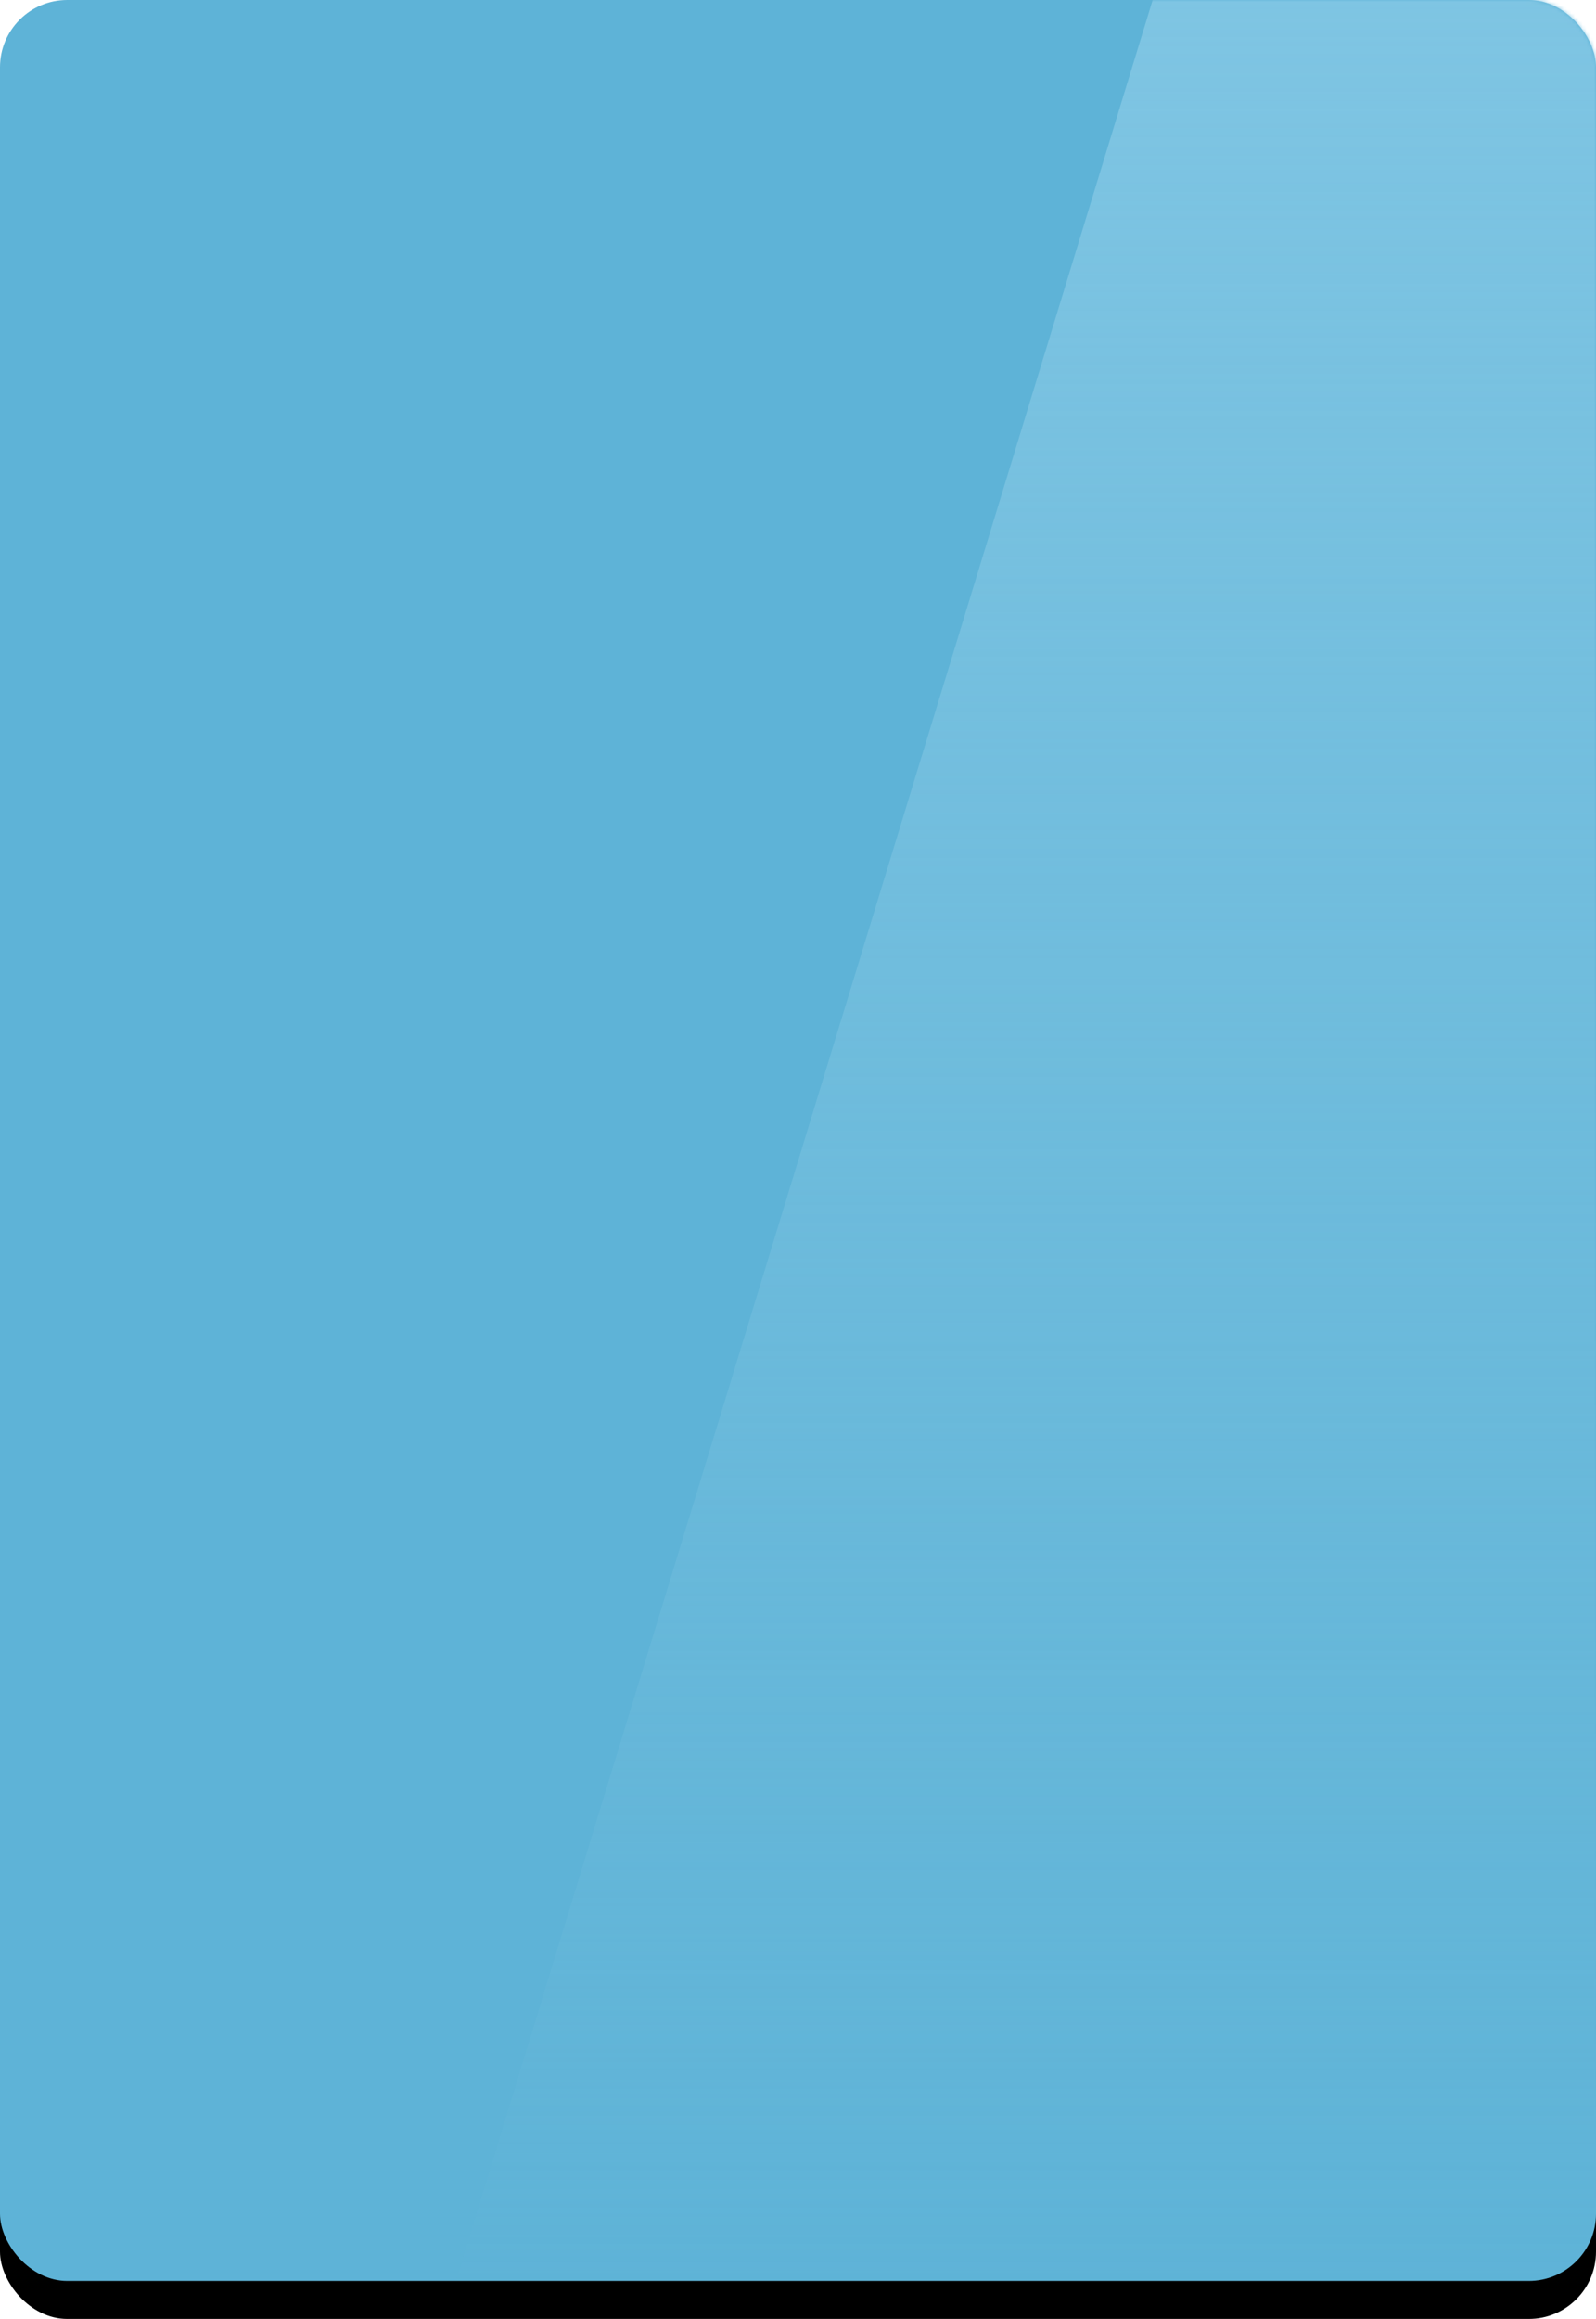 <?xml version="1.0" encoding="UTF-8"?>
<svg width="420px" height="610px" viewBox="0 0 420 610" version="1.1" xmlns="http://www.w3.org/2000/svg" xmlns:xlink="http://www.w3.org/1999/xlink">
    <title>矩形备份 8</title>
    <defs>
        <rect id="path-1" x="0" y="0" width="420" height="600" rx="17.699"></rect>
        <filter x="-1.2%" y="-0.8%" width="102.4%" height="103.3%" filterUnits="objectBoundingBox" id="filter-3">
            <feOffset dx="0" dy="10" in="SourceAlpha" result="shadowOffsetOuter1"></feOffset>
            <feColorMatrix values="0 0 0 0 0.318   0 0 0 0 0.624   0 0 0 0 0.749  0 0 0 1 0" type="matrix" in="shadowOffsetOuter1"></feColorMatrix>
        </filter>
        <linearGradient x1="50%" y1="0%" x2="50%" y2="100%" id="linearGradient-4">
            <stop stop-color="#7FC5E3" offset="0%"></stop>
            <stop stop-color="#7BC2DF" stop-opacity="0" offset="100%"></stop>
        </linearGradient>
    </defs>
    <g id="一体机" stroke="none" stroke-width="1" fill="none" fill-rule="evenodd">
        <g id="管理员模式" transform="translate(-1290, -270)">
            <g id="矩形备份-8" transform="translate(1290, 270)">
                <mask id="mask-2" fill="white">
                    <use xlink:href="#path-1"></use>
                </mask>
                <g id="蒙版">
                    <use fill="black" fill-opacity="1" filter="url(#filter-3)" xlink:href="#path-1"></use>
                    <use fill="#5EB3D7" fill-rule="evenodd" xlink:href="#path-1"></use>
                </g>
                <polygon id="矩形备份-2" fill="url(#linearGradient-4)" mask="url(#mask-2)" points="303.333 0 420 0 420 600 120 600"></polygon>
            </g>
        </g>
    </g>
</svg>